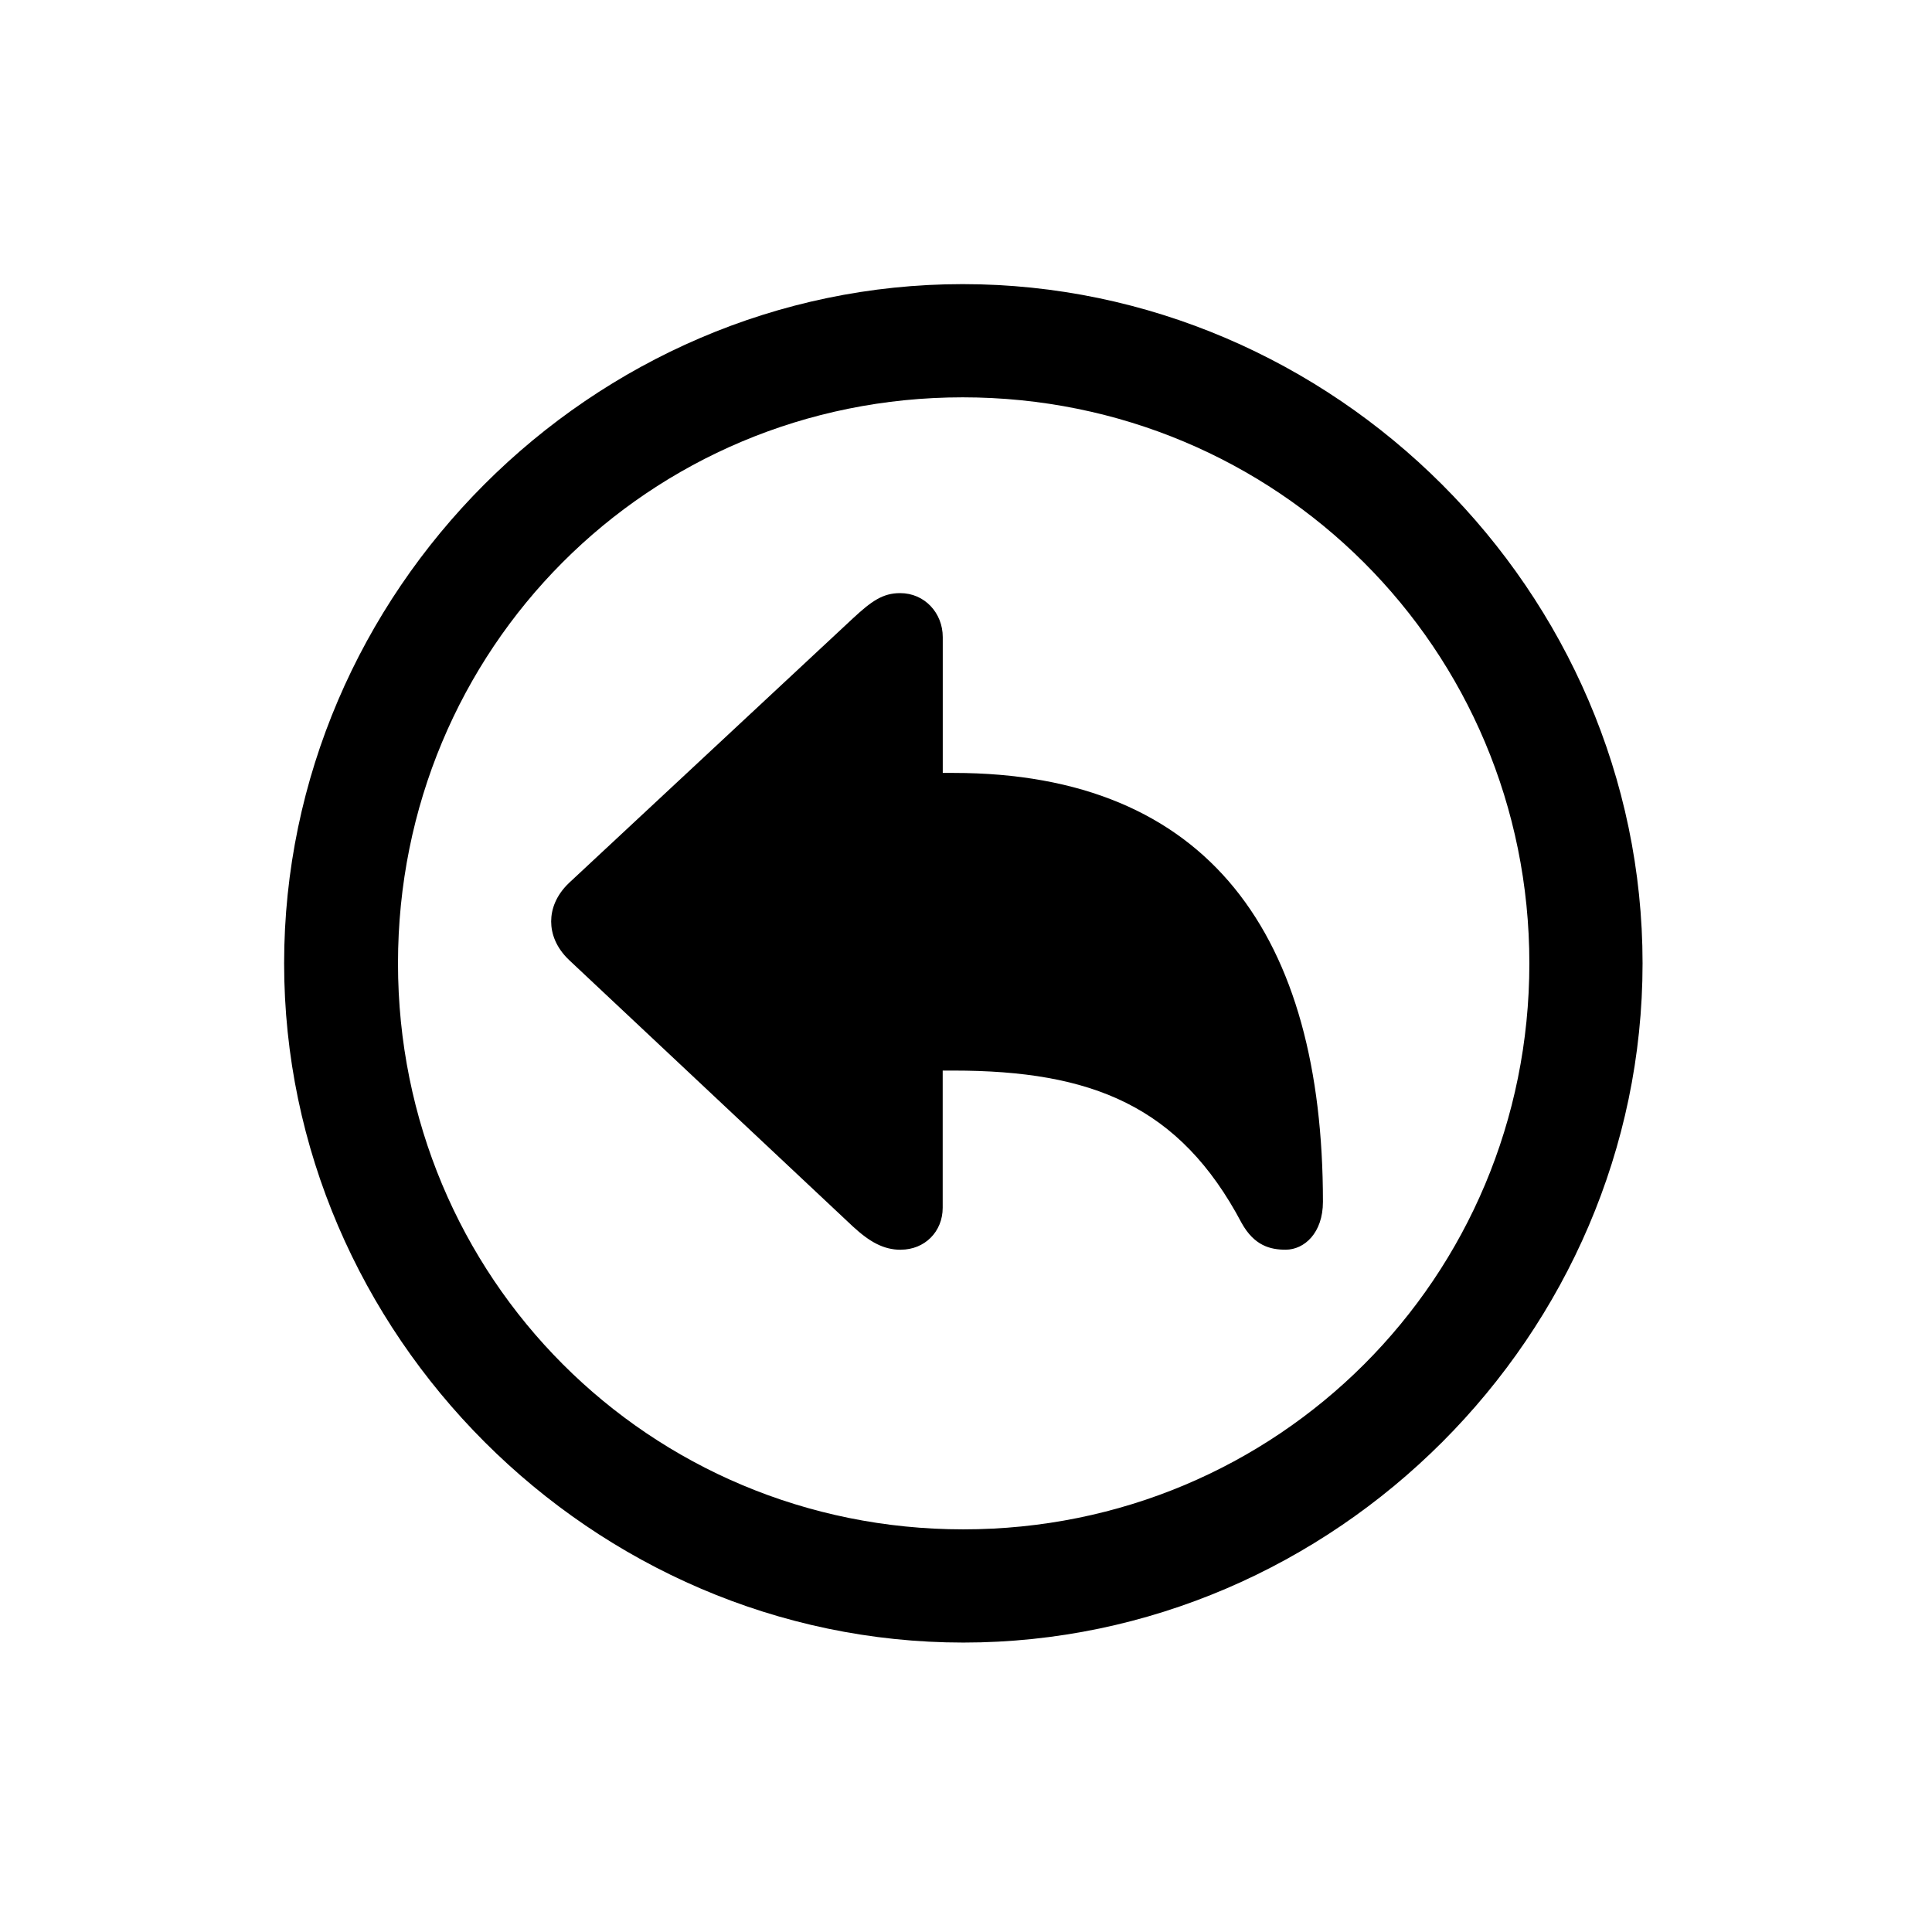 <!-- Generated by IcoMoon.io -->
<svg version="1.1" xmlns="http://www.w3.org/2000/svg" width="32" height="32" viewBox="0 0 32 32">
<title>arrowshape-turn-up-backward-circle</title>
<path d="M15.956 27.206c6.154 0 11.25-5.107 11.25-11.25 0-6.154-5.107-11.25-11.261-11.25-6.143 0-11.239 5.096-11.239 11.25 0 6.143 5.107 11.25 11.25 11.25zM15.956 25.331c-5.206 0-9.364-4.169-9.364-9.375s4.147-9.375 9.353-9.375c5.206 0 9.386 4.169 9.386 9.375s-4.169 9.375-9.375 9.375zM14.919 20.699c0.397 0 0.695-0.298 0.695-0.695v-2.272h0.176c2.294 0 3.75 0.585 4.776 2.526 0.209 0.375 0.474 0.441 0.728 0.441 0.309 0 0.618-0.276 0.618-0.794 0-4.39-1.875-7.103-6.121-7.103h-0.176v-2.25c0-0.397-0.298-0.728-0.706-0.728-0.287 0-0.474 0.132-0.783 0.419l-4.699 4.379c-0.221 0.21-0.298 0.441-0.298 0.64s0.077 0.43 0.298 0.64l4.699 4.412c0.276 0.254 0.507 0.386 0.794 0.386z"></path>
</svg>

